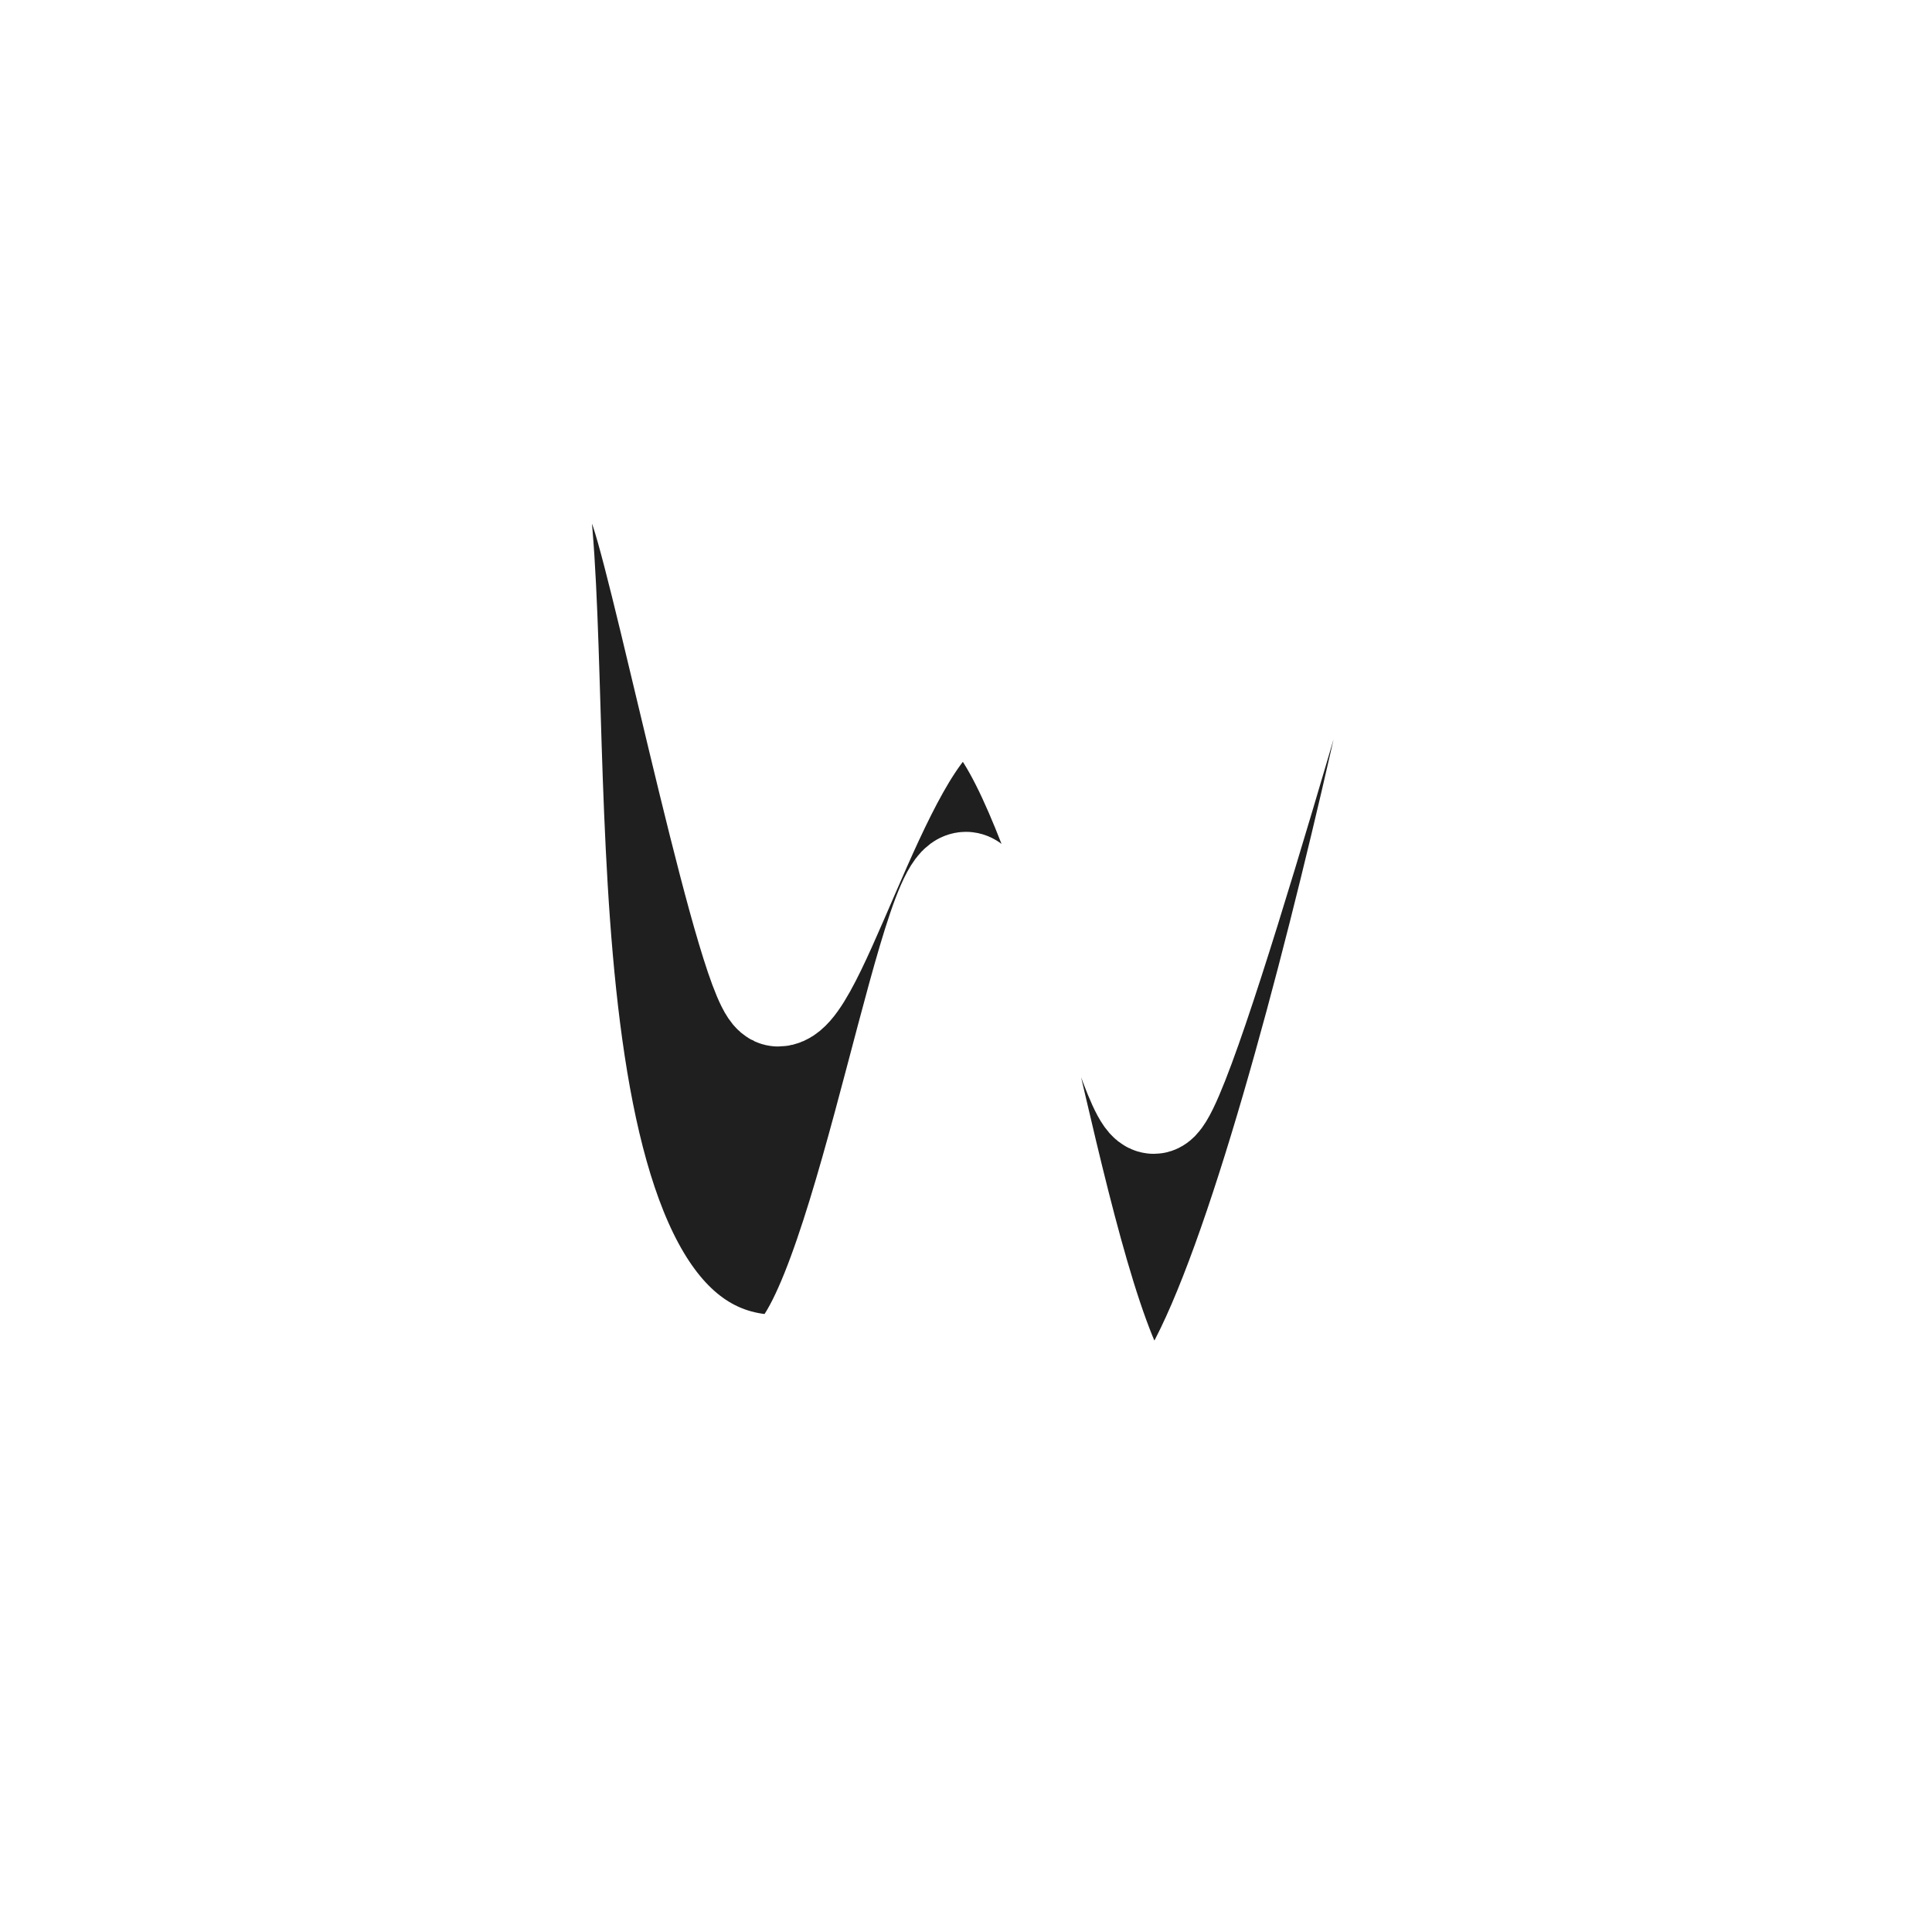 <svg width="36" height="36" viewBox="0 0 36 36" fill="none" xmlns="http://www.w3.org/2000/svg">
<g filter="url(#filter0_d_267_6980)">
<path d="M18 29C24.075 29 29 24.075 29 18C29 11.925 24.075 7 18 7C11.925 7 7 11.925 7 18C7 24.075 11.925 29 18 29Z" fill="white"/>
<path d="M18 13C16.583 13 15.208 18.5 14.5 18.5C14.032 18.5 12.5 11 12 9.5C11.5 8 10 7 10 9.5C10.5 14 9.5 25.5 14.5 25.5C15.917 25.5 17.292 16.5 18 16.5C18.708 16.5 20 26.5 21.5 26.5C23.5 26 27 9 27 8C27 7 26 6.5 25.5 8C25 9.5 22 20.5 21.5 20.5C21 20.5 19.417 13 18 13Z" fill="white"/>
<mask id="path-2-outside-1_267_6980" maskUnits="userSpaceOnUse" x="9" y="5.053" width="19" height="23" fill="black">
<rect fill="white" x="9" y="5.053" width="19" height="23"/>
<path d="M18 13C16.583 13 15.208 18.5 14.5 18.5C14.032 18.5 12.5 11 12 9.5C11.5 8 10 7 10 9.5C10.5 14 9.5 25.5 14.5 25.5C15.917 25.5 17.292 16.5 18 16.5C18.708 16.5 20 26.5 21.5 26.5C23.5 26 27 9 27 8C27 7 26 6.5 25.5 8C25 9.5 22 20.5 21.5 20.5C21 20.5 19.417 13 18 13Z"/>
</mask>
<path d="M18 13C16.583 13 15.208 18.5 14.5 18.5C14.032 18.5 12.5 11 12 9.5C11.5 8 10 7 10 9.5C10.5 14 9.5 25.5 14.5 25.5C15.917 25.5 17.292 16.5 18 16.5C18.708 16.5 20 26.5 21.5 26.5C23.5 26 27 9 27 8C27 7 26 6.5 25.5 8C25 9.5 22 20.5 21.5 20.5C21 20.5 19.417 13 18 13Z" fill="#1F1F1F"/>
<path d="M18 13C16.583 13 15.208 18.5 14.5 18.5C14.032 18.5 12.5 11 12 9.5C11.5 8 10 7 10 9.5C10.5 14 9.5 25.5 14.5 25.5C15.917 25.5 17.292 16.5 18 16.5C18.708 16.5 20 26.5 21.5 26.5C23.5 26 27 9 27 8C27 7 26 6.5 25.5 8C25 9.5 22 20.5 21.5 20.5C21 20.5 19.417 13 18 13Z" stroke="white" stroke-width="2" mask="url(#path-2-outside-1_267_6980)"/>
</g>
<defs>
<filter id="filter0_d_267_6980" x="0" y="0" width="36" height="36" filterUnits="userSpaceOnUse" color-interpolation-filters="sRGB">
<feFlood flood-opacity="0" result="BackgroundImageFix"/>
<feColorMatrix in="SourceAlpha" type="matrix" values="0 0 0 0 0 0 0 0 0 0 0 0 0 0 0 0 0 0 127 0" result="hardAlpha"/>
<feOffset/>
<feGaussianBlur stdDeviation="1"/>
<feColorMatrix type="matrix" values="0 0 0 0 0 0 0 0 0 0 0 0 0 0 0 0 0 0 0.2 0"/>
<feBlend mode="normal" in2="BackgroundImageFix" result="effect1_dropShadow_267_6980"/>
<feBlend mode="normal" in="SourceGraphic" in2="effect1_dropShadow_267_6980" result="shape"/>
</filter>
</defs>
</svg>

